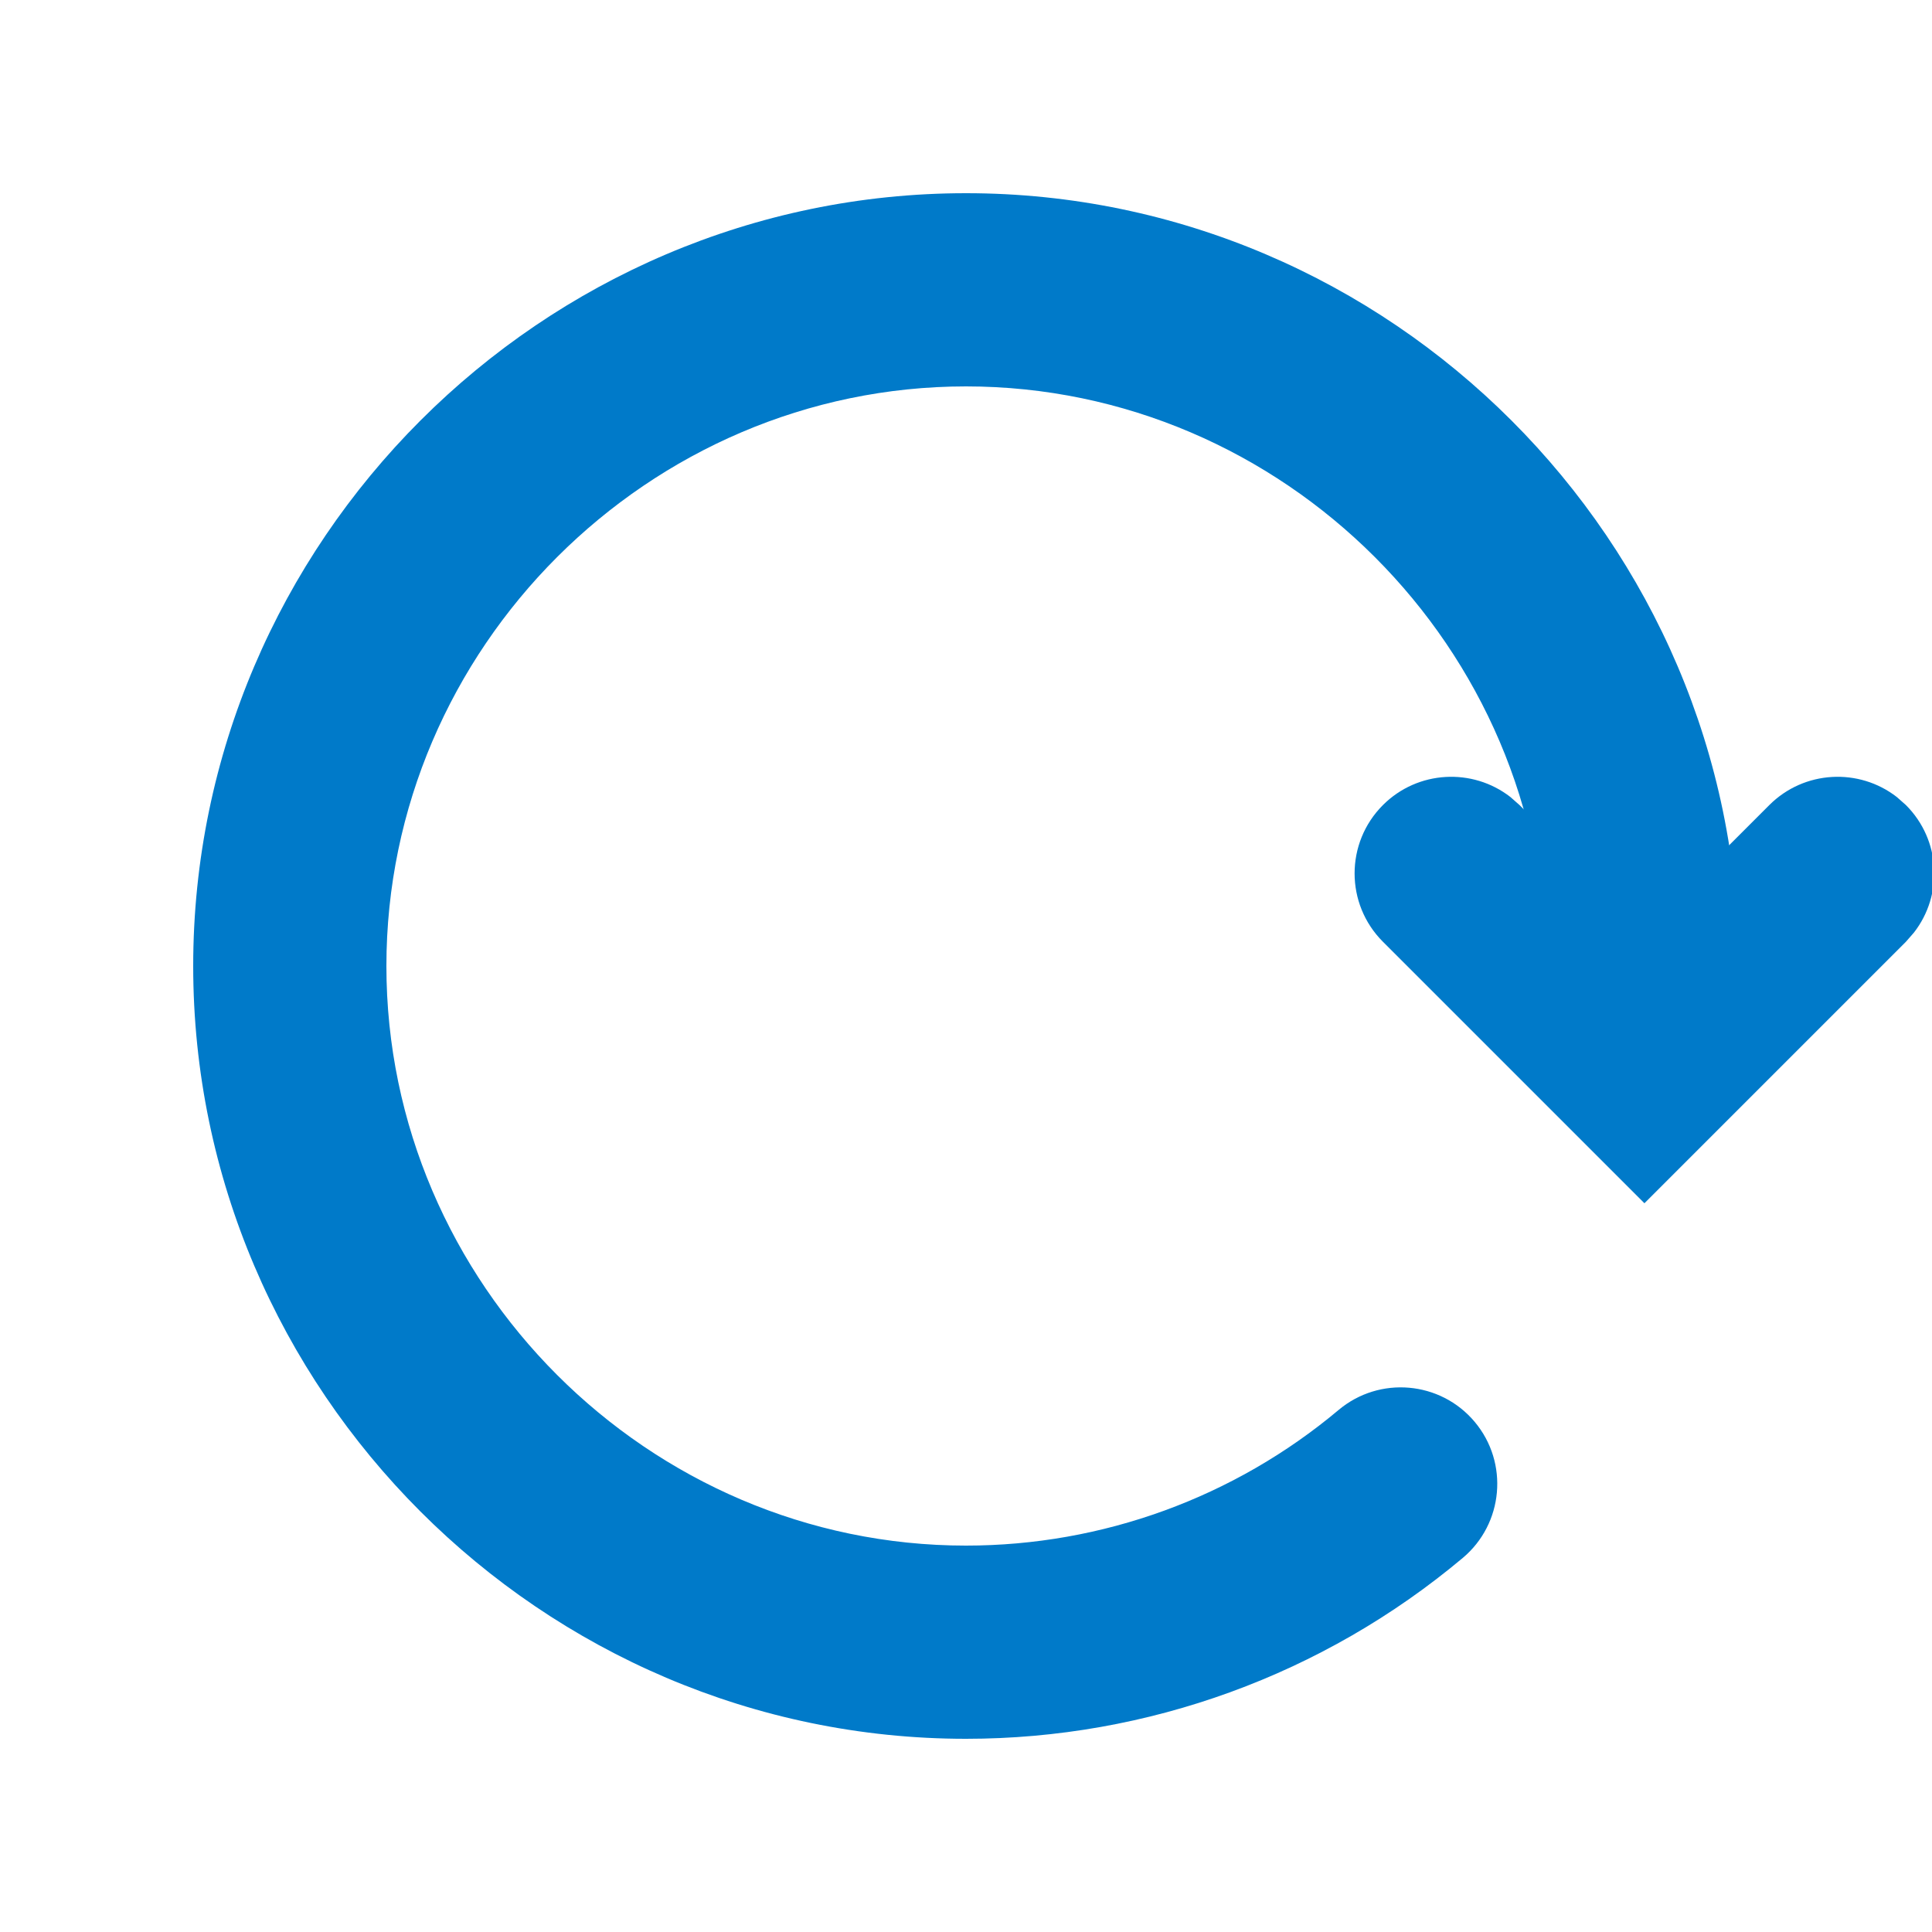 <?xml version="1.0"?>
<svg xmlns="http://www.w3.org/2000/svg" xmlns:xlink="http://www.w3.org/1999/xlink" viewBox="0 0 20 20" version="1.1">
  <g stroke="none" stroke-width="1" fill="none" fill-rule="evenodd">
    <g transform="translate(-97, -481)" fill="#007AC9" fill-rule="nonzero">
      <g transform="translate(78, 476)">
        <g transform="translate(19, 5)">
          <g transform="translate(3, 3)">
            <path d="M7,-1 C11.392,-1 14.999,2.607 14.999,7 C14.999,7.552 14.552,8 13.999,8 C13.447,8 12.999,7.552 12.999,7 C12.999,3.712 10.288,1 7,1 C3.712,1 1,3.712 1,7 C1,10.288 3.711,13 7,13 C8.41,13 9.776,12.503 10.857,11.596 C11.28,11.241 11.911,11.296 12.266,11.719 C12.621,12.142 12.565,12.773 12.142,13.128 C10.701,14.337 8.88,15 7,15 C2.607,15 -1,11.393 -1,7 C-1,2.608 2.607,-1 7,-1 Z"/>
            <path d="M11.316,5.334 C11.676,4.974 12.244,4.946 12.636,5.251 L12.73,5.334 L14.023,6.627 L15.316,5.334 C15.676,4.974 16.244,4.946 16.636,5.251 L16.73,5.334 C17.091,5.695 17.118,6.262 16.813,6.654 L16.73,6.749 L14.023,9.456 L11.316,6.749 C10.925,6.358 10.925,5.725 11.316,5.334 Z"/>
          </g>
        </g>
      </g>
    </g>
  </g>
</svg>
